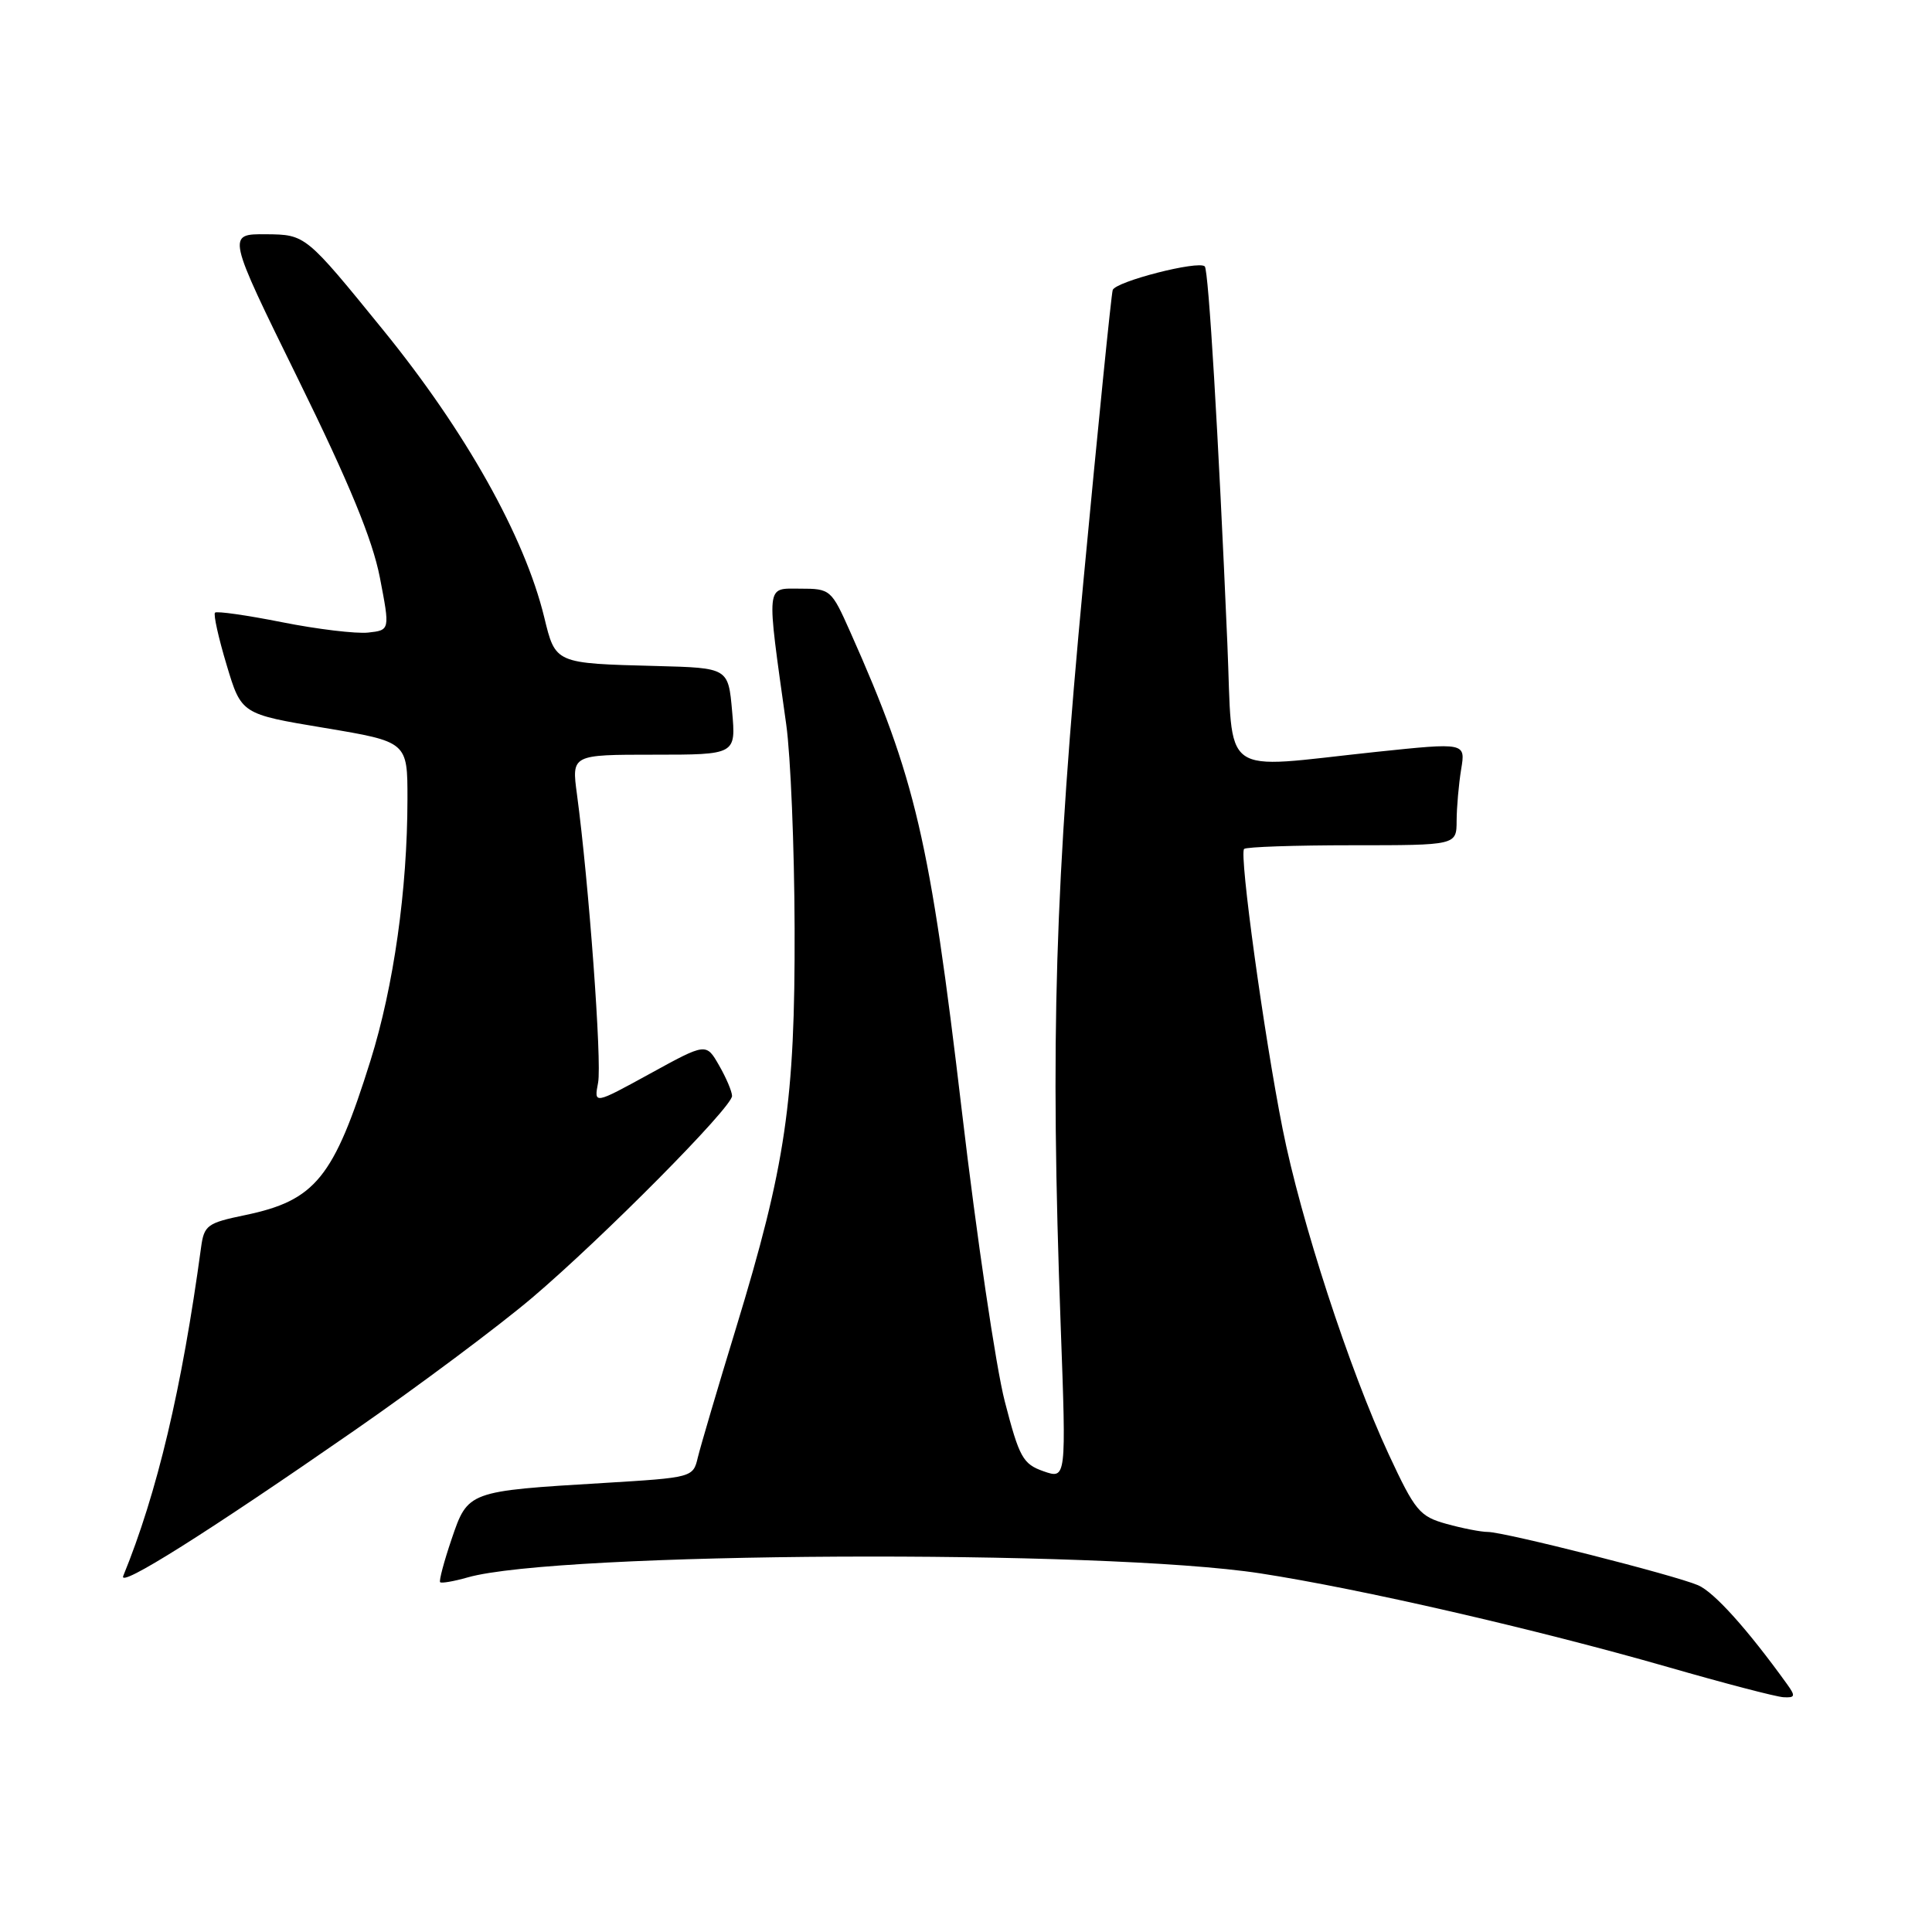 <?xml version="1.0" encoding="UTF-8" standalone="no"?>
<!DOCTYPE svg PUBLIC "-//W3C//DTD SVG 1.1//EN" "http://www.w3.org/Graphics/SVG/1.1/DTD/svg11.dtd" >
<svg xmlns="http://www.w3.org/2000/svg" xmlns:xlink="http://www.w3.org/1999/xlink" version="1.1" viewBox="0 0 256 256">
 <g >
 <path fill="currentColor"
d=" M 236.81 223.18 C 231.57 215.90 227.13 210.96 225.00 210.05 C 221.85 208.70 199.35 203.00 197.14 202.99 C 196.24 202.99 193.77 202.51 191.65 201.92 C 188.10 200.93 187.51 200.22 184.00 192.68 C 178.81 181.51 172.36 161.73 169.95 149.57 C 167.49 137.19 164.18 113.15 164.85 112.49 C 165.11 112.22 171.56 112.00 179.17 112.00 C 193.00 112.00 193.00 112.00 193.01 108.75 C 193.02 106.96 193.29 103.90 193.61 101.94 C 194.20 98.39 194.20 98.39 182.35 99.63 C 161.26 101.86 163.42 103.43 162.63 85.25 C 161.44 57.50 160.14 35.80 159.64 35.30 C 158.81 34.48 147.82 37.30 147.44 38.43 C 147.25 39.02 145.50 56.38 143.56 77.00 C 139.76 117.36 139.15 137.52 140.55 175.75 C 141.29 196.00 141.29 196.00 138.27 194.95 C 135.54 193.99 135.06 193.13 133.14 185.70 C 131.97 181.19 129.41 163.87 127.45 147.21 C 123.21 111.27 121.32 103.15 112.67 83.75 C 110.16 78.11 110.04 78.00 106.02 78.00 C 101.43 78.00 101.53 77.03 104.18 96.00 C 104.76 100.12 105.26 112.28 105.29 123.00 C 105.36 145.93 104.11 154.41 97.52 176.00 C 95.08 183.97 92.81 191.69 92.46 193.14 C 91.84 195.77 91.73 195.79 80.03 196.50 C 61.99 197.58 62.00 197.58 59.84 203.94 C 58.83 206.91 58.15 209.48 58.32 209.65 C 58.49 209.82 60.12 209.54 61.95 209.02 C 73.78 205.62 146.04 205.25 167.00 208.48 C 180.25 210.52 203.51 215.87 221.00 220.89 C 228.43 223.03 235.31 224.83 236.31 224.89 C 237.87 224.98 237.94 224.75 236.81 223.18 Z  M 47.00 189.52 C 55.53 183.60 66.10 175.70 70.50 171.97 C 79.93 163.96 97.00 146.73 97.00 145.22 C 97.00 144.64 96.23 142.82 95.28 141.17 C 93.57 138.18 93.57 138.18 86.14 142.26 C 78.70 146.34 78.70 146.34 79.25 143.46 C 79.77 140.76 78.02 116.93 76.45 105.25 C 75.74 100.00 75.74 100.00 86.63 100.00 C 97.52 100.00 97.52 100.00 97.01 94.25 C 96.50 88.50 96.50 88.50 87.00 88.25 C 73.50 87.90 73.61 87.95 72.11 81.78 C 69.51 71.11 61.72 57.21 50.82 43.79 C 40.50 31.09 40.50 31.09 35.28 31.04 C 30.05 31.00 30.05 31.00 39.51 50.25 C 46.30 64.06 49.35 71.48 50.33 76.50 C 51.68 83.50 51.68 83.50 48.78 83.82 C 47.19 83.99 42.06 83.38 37.39 82.45 C 32.72 81.52 28.71 80.95 28.49 81.18 C 28.26 81.41 28.95 84.52 30.03 88.11 C 31.98 94.62 31.98 94.62 42.99 96.45 C 54.00 98.29 54.00 98.29 53.99 105.90 C 53.98 117.89 52.17 130.69 49.09 140.54 C 44.23 156.07 41.80 159.07 32.47 161.01 C 27.45 162.05 27.04 162.35 26.64 165.31 C 24.11 183.95 20.83 197.82 16.33 208.82 C 15.63 210.53 27.46 203.08 47.00 189.52 Z "/>
</g>
</svg>